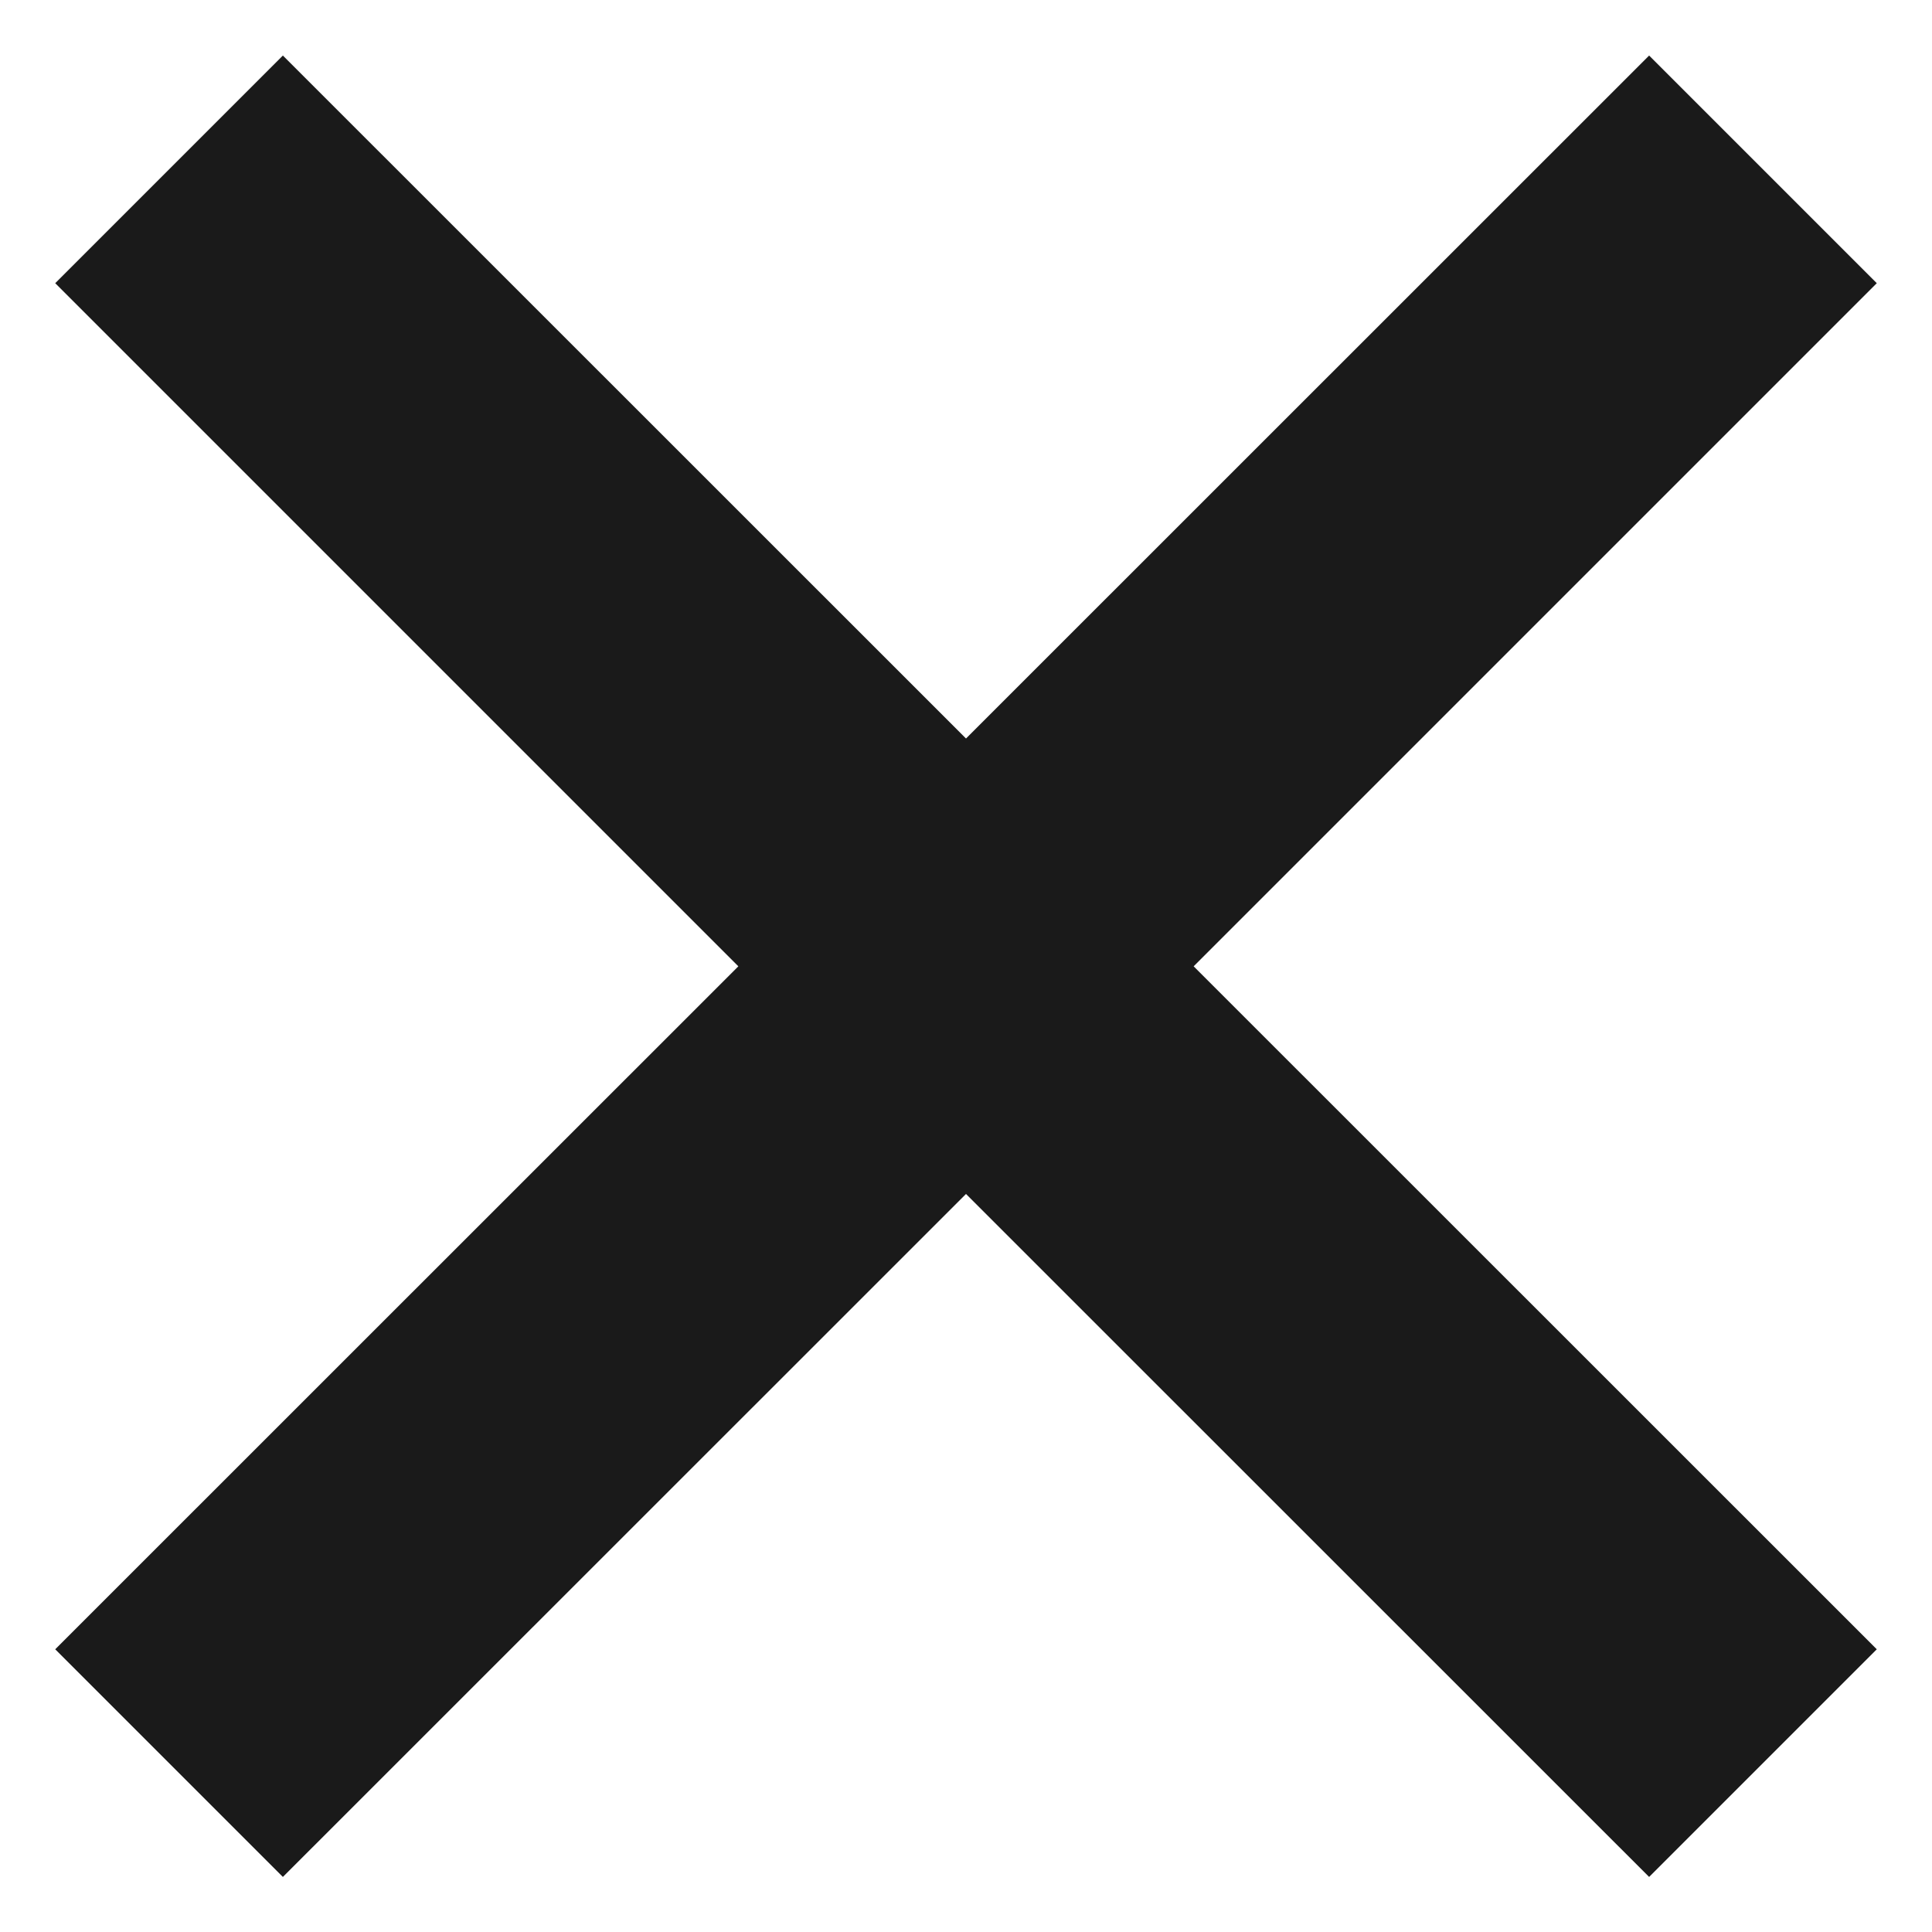<?xml version="1.0" encoding="UTF-8"?>
<svg xmlns="http://www.w3.org/2000/svg" width="12" height="12" viewBox="0 0 12 12" fill="none">
  <path d="M11.657 1.759L10.243 0.345L6 4.587L1.757 0.345L0.343 1.759L4.586 6.002L0.343 10.244L1.757 11.658L6 7.416L10.243 11.658L11.657 10.244L7.414 6.002L11.657 1.759Z" fill="#1A1A1A"></path>
</svg>
